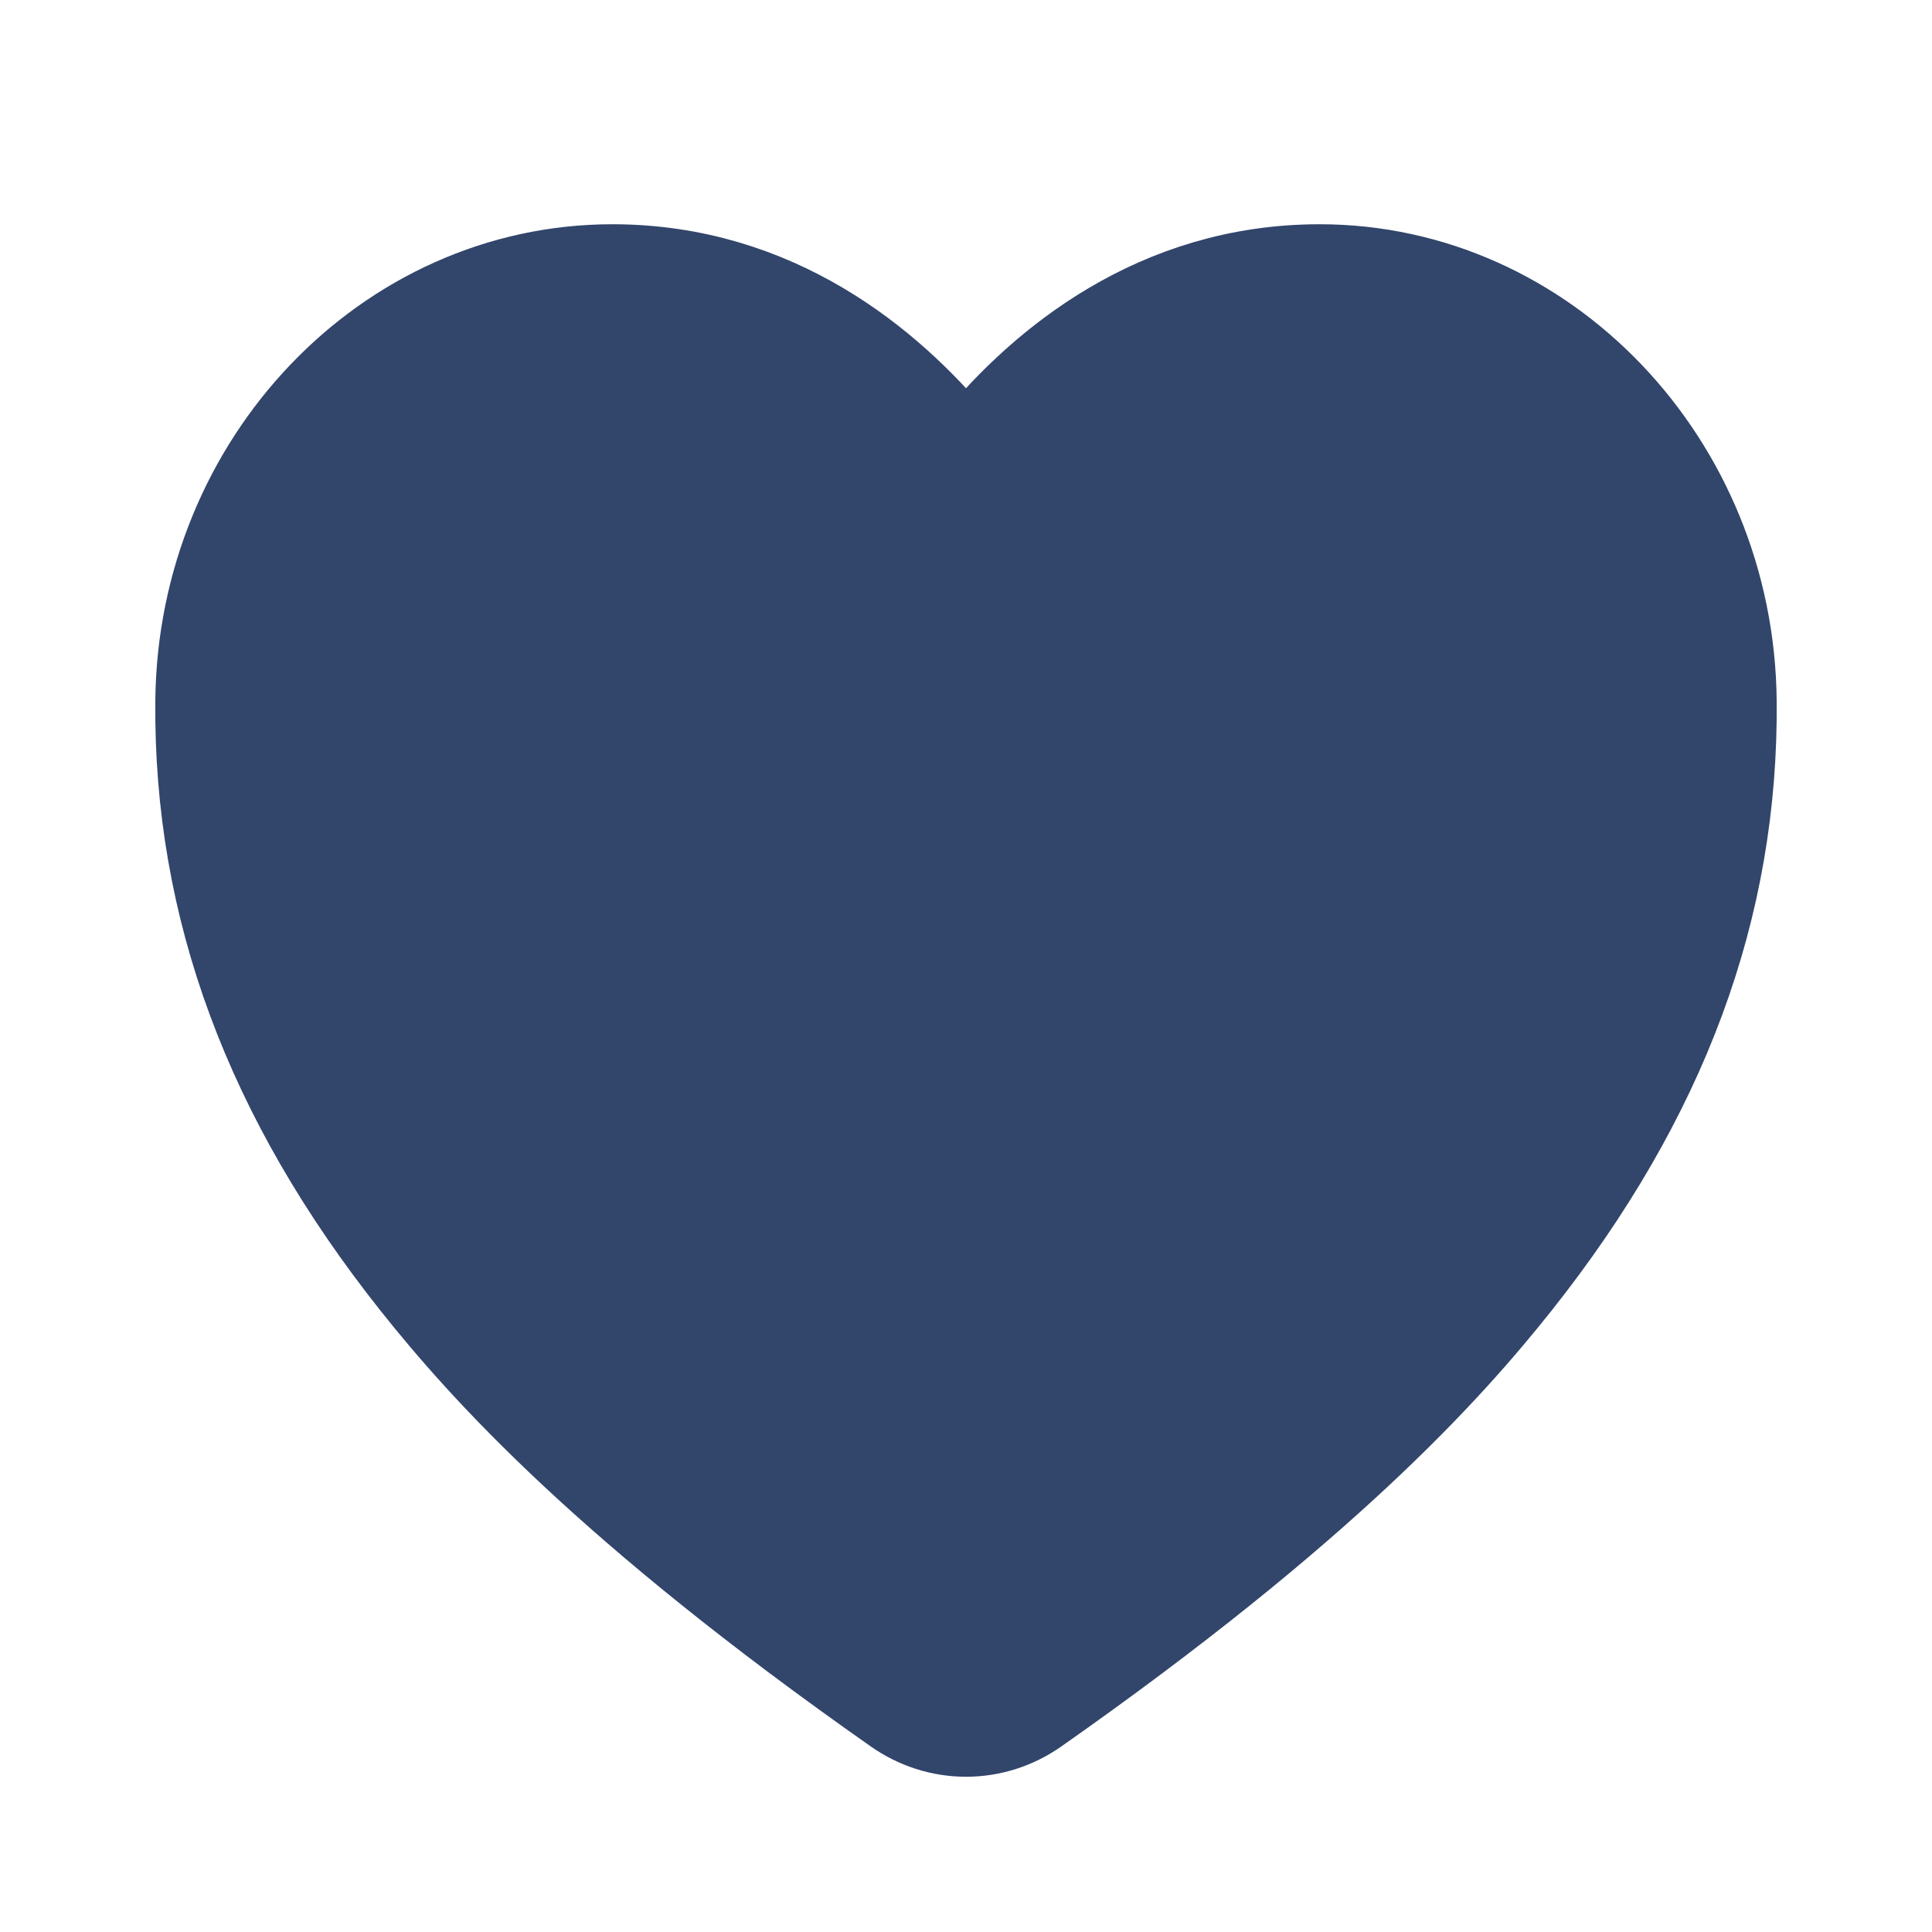 <svg width="28" height="28" viewBox="0 0 28 28" fill="none" xmlns="http://www.w3.org/2000/svg">
<path d="M14 25C13.66 25 13.329 24.893 13.048 24.695C8.892 21.778 7.093 19.777 6.1 18.527C3.985 15.861 2.972 13.123 3.001 10.159C3.034 6.763 5.669 4 8.875 4C11.206 4 12.82 5.358 13.76 6.489C13.79 6.524 13.827 6.553 13.868 6.572C13.91 6.592 13.955 6.602 14 6.602C14.045 6.602 14.09 6.592 14.132 6.572C14.173 6.553 14.21 6.524 14.24 6.489C15.18 5.357 16.794 4 19.125 4C22.331 4 24.966 6.763 24.999 10.16C25.028 13.125 24.014 15.862 21.9 18.527C20.907 19.778 19.108 21.778 14.952 24.696C14.671 24.894 14.34 25 14 25Z" fill="#32456B" stroke="#32456B" stroke-width="1.5"/>
</svg>
